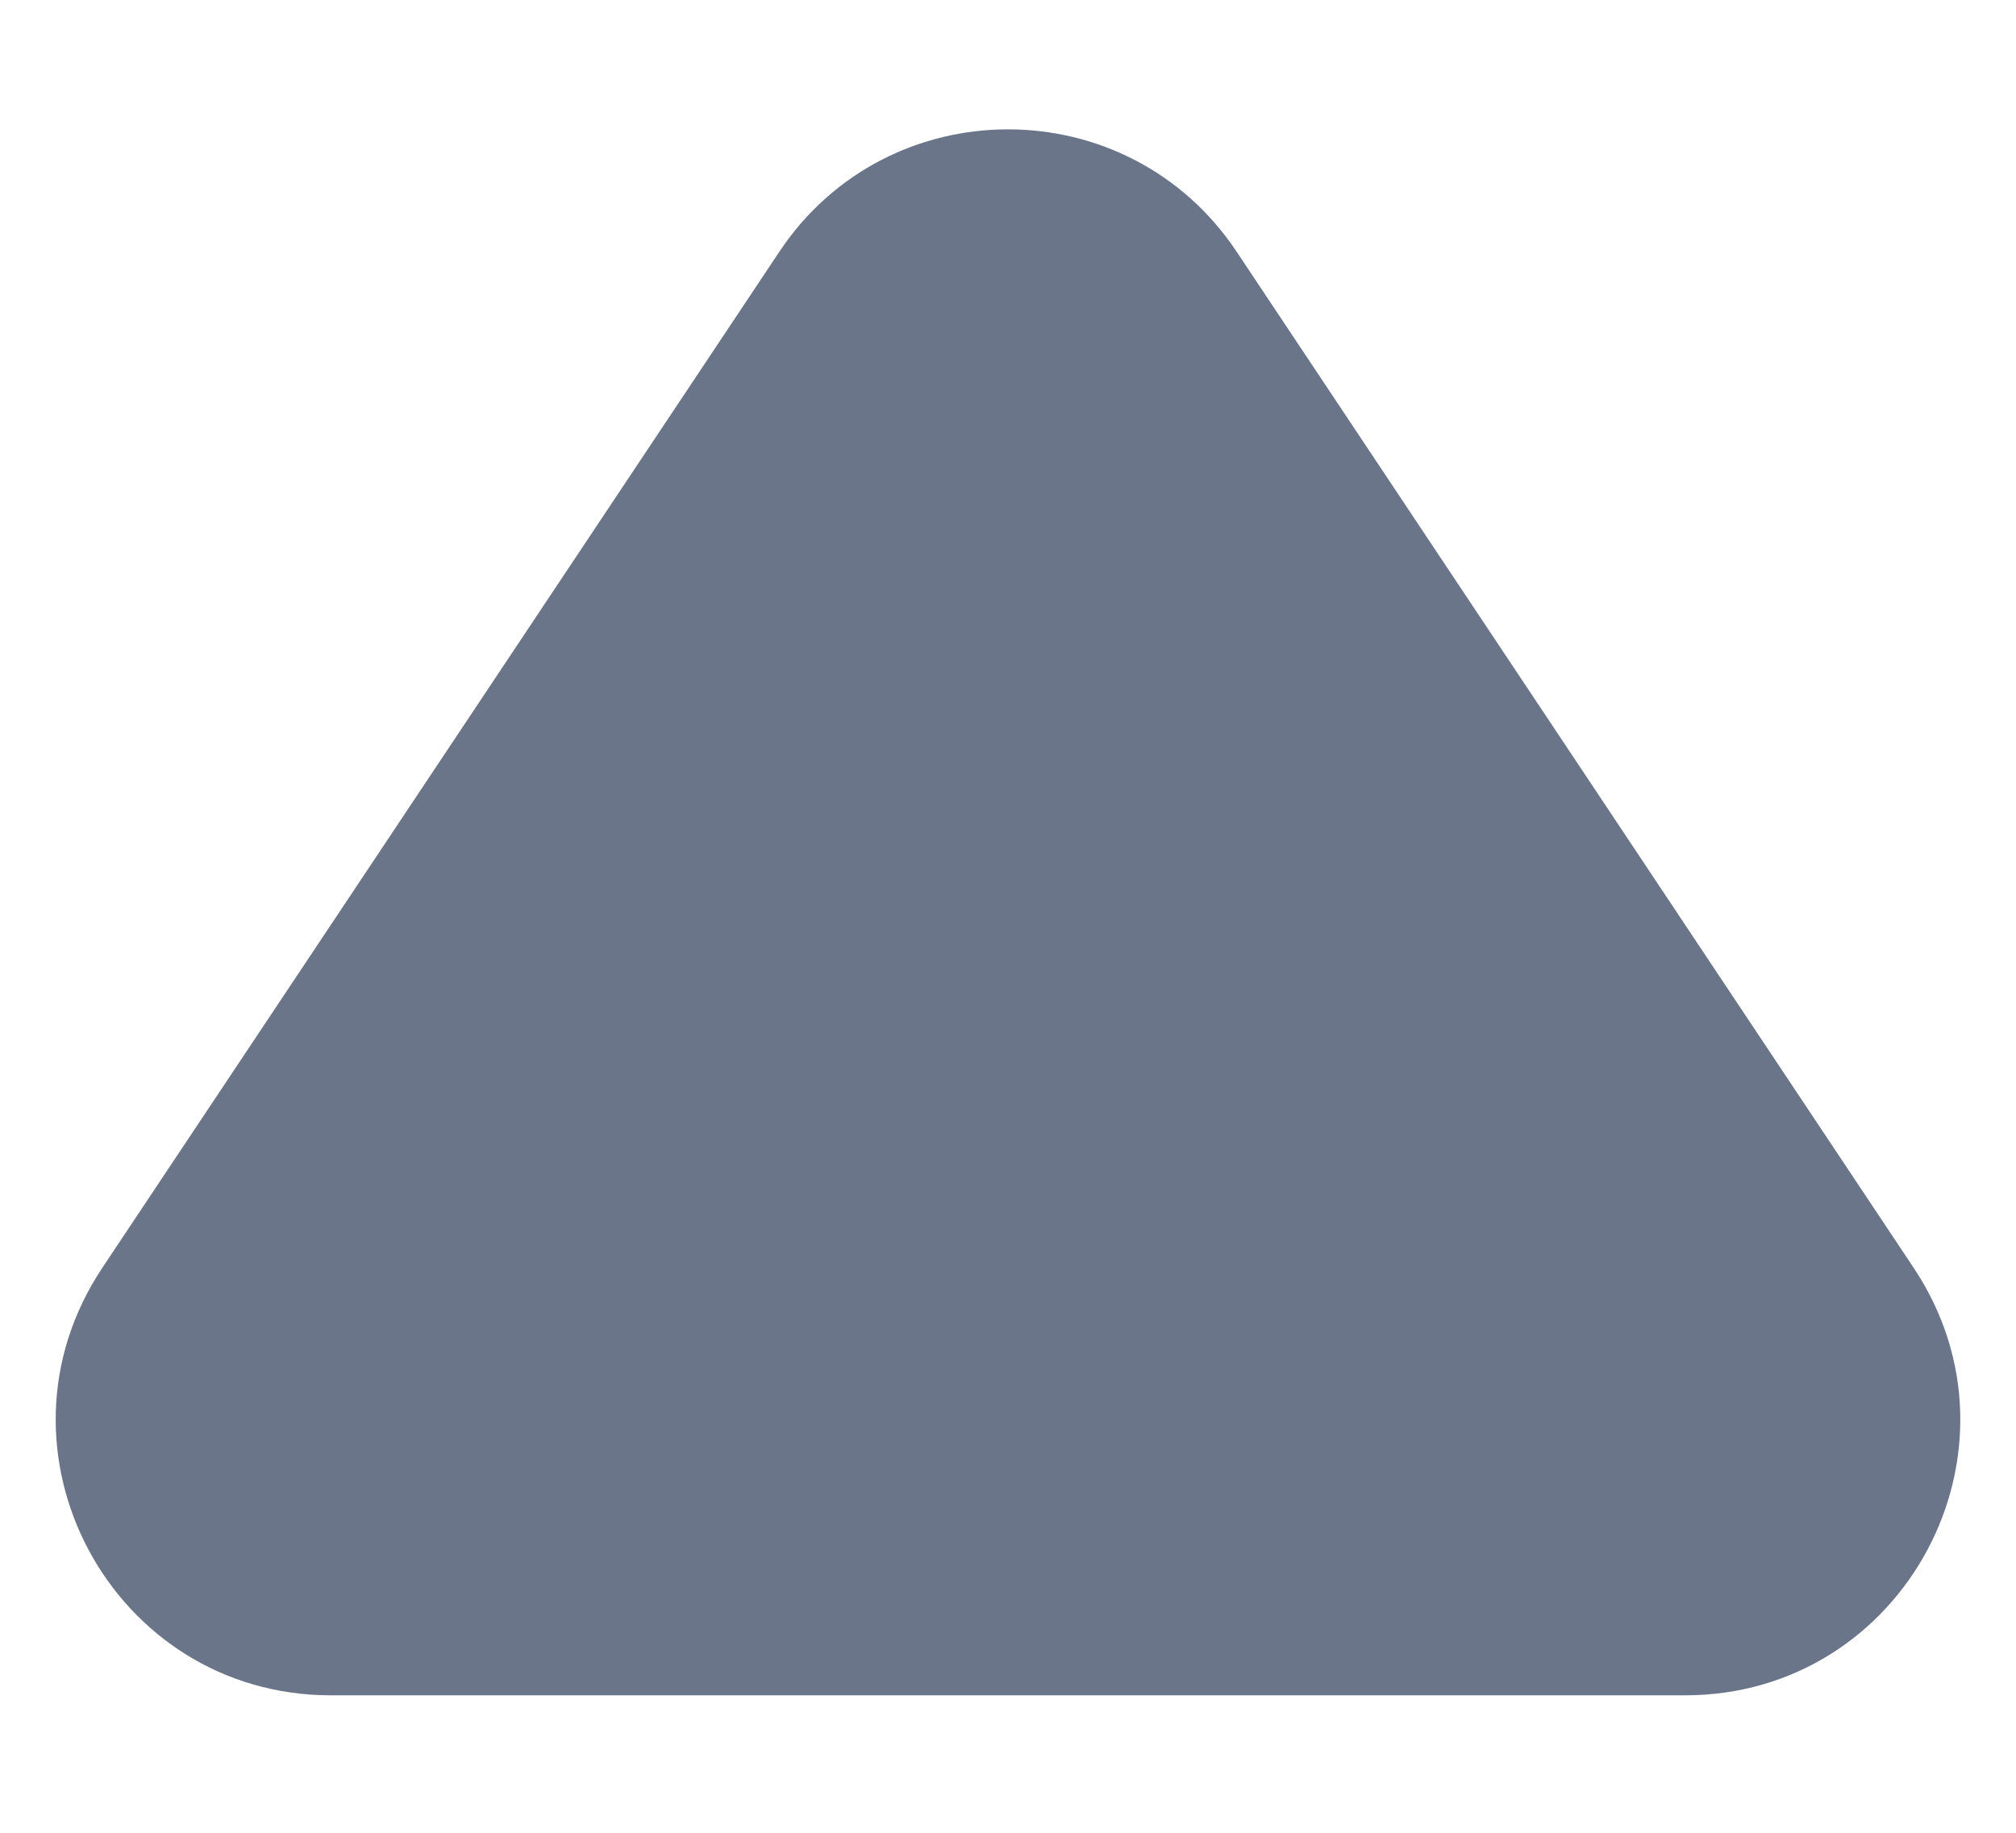 <svg width="11" height="10" viewBox="0 0 11 10" fill="none" xmlns="http://www.w3.org/2000/svg">
<path d="M4.252 1.374C4.845 0.483 6.155 0.483 6.748 1.374L10.442 6.918C11.106 7.915 10.391 9.25 9.194 9.25L1.806 9.25C0.609 9.25 -0.106 7.915 0.558 6.918L4.252 1.374Z" fill="#6B7589"/>
</svg>
